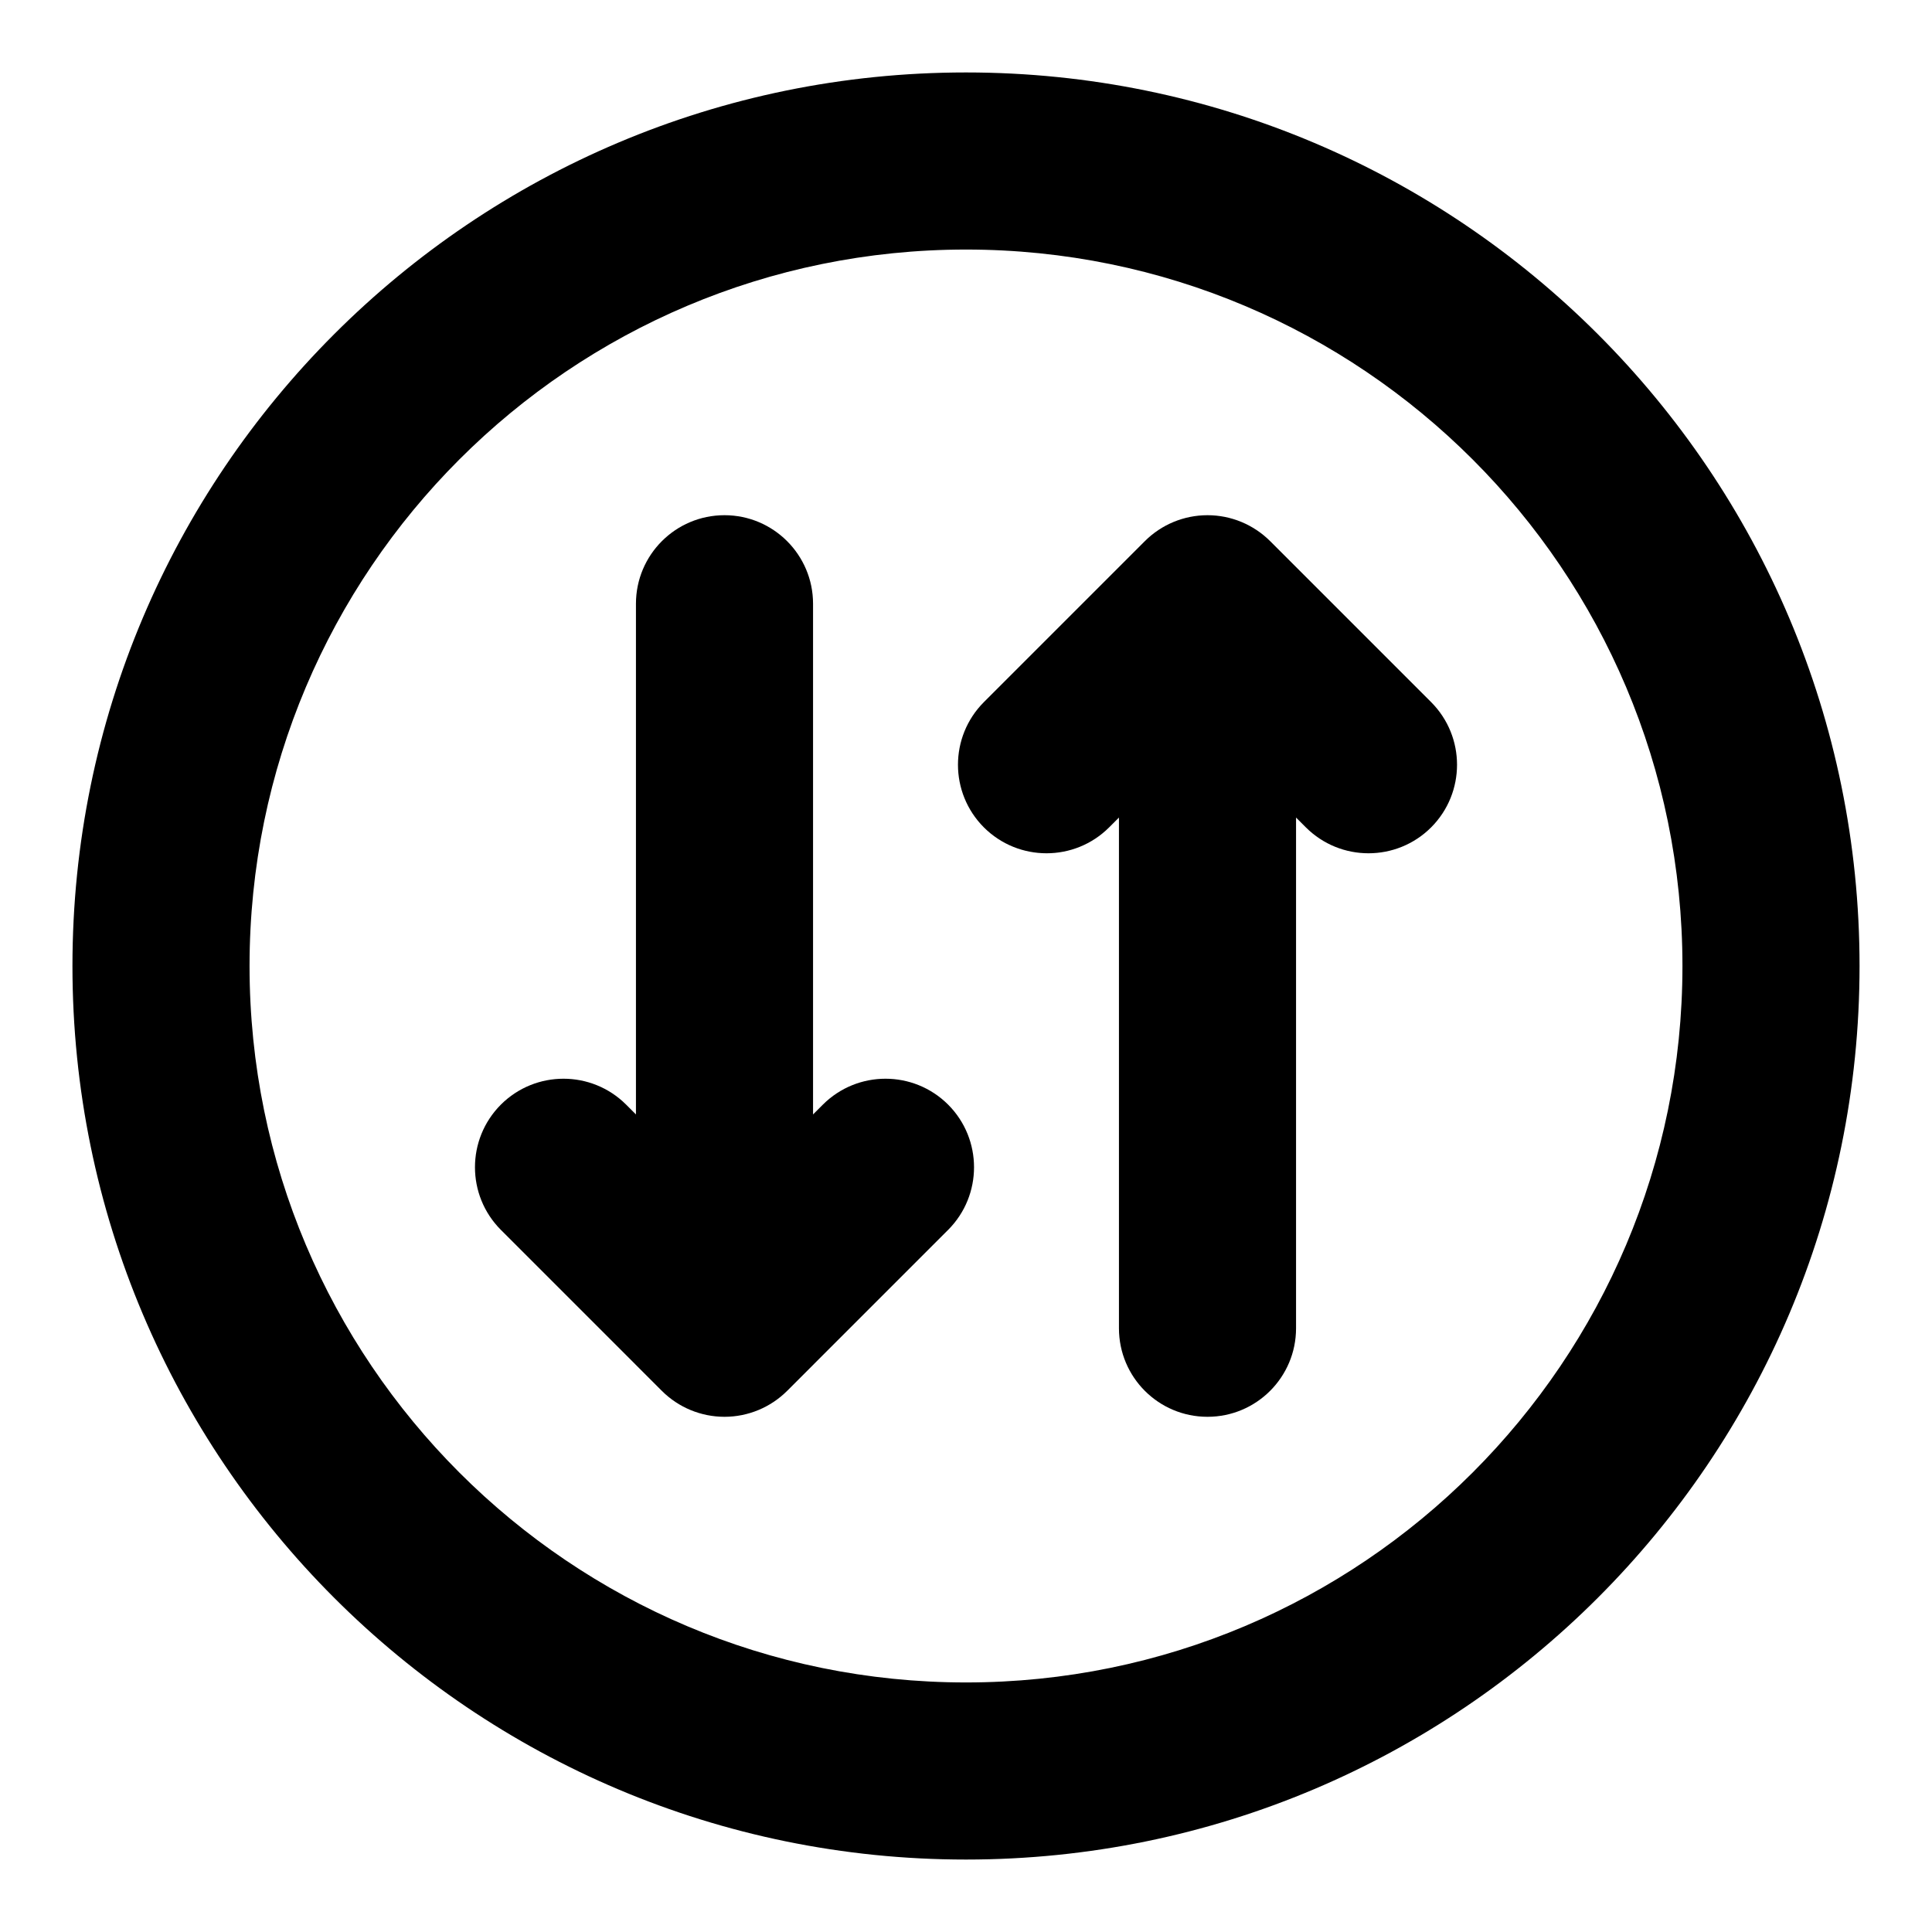 <svg width="24" height="24" viewBox="0 0 24 24" fill="currentColor" xmlns="http://www.w3.org/2000/svg">
<g clip-path="url(#clip0_1346_2632)">
<path d="M10.1 7.5C10.1 6.893 9.607 6.4 9 6.4C8.392 6.4 7.9 6.893 7.9 7.5L7.9 13.844L7.778 13.722C7.348 13.293 6.652 13.293 6.222 13.722C5.793 14.152 5.793 14.848 6.222 15.278L8.222 17.278C8.428 17.484 8.708 17.6 9 17.6C9.292 17.6 9.571 17.484 9.778 17.278L11.778 15.278C12.207 14.848 12.207 14.152 11.778 13.722C11.348 13.293 10.652 13.293 10.222 13.722L10.1 13.844V7.5Z"  />
<path d="M15.778 6.722C15.571 6.516 15.292 6.4 15 6.4C14.708 6.4 14.428 6.516 14.222 6.722L12.222 8.722C11.793 9.152 11.793 9.848 12.222 10.278C12.652 10.707 13.348 10.707 13.778 10.278L13.9 10.156V16.5C13.9 17.108 14.392 17.6 15 17.6C15.607 17.6 16.1 17.108 16.1 16.5L16.1 10.156L16.222 10.278C16.652 10.707 17.348 10.707 17.778 10.278C18.207 9.848 18.207 9.152 17.778 8.722L15.778 6.722Z"  />
<path fill-rule="evenodd" clip-rule="evenodd" d="M23.1 12C23.1 5.87 18.13 0.9 12 0.9C5.87 0.9 0.9 5.87 0.9 12C0.9 18.13 5.87 23.1 12 23.1C18.13 23.1 23.1 18.13 23.1 12ZM12 20.9C7.085 20.9 3.1 16.915 3.1 12C3.1 7.085 7.085 3.1 12 3.1C16.915 3.1 20.9 7.085 20.9 12C20.9 16.915 16.915 20.9 12 20.9Z"  />
</g>
<defs>
<clipPath id="clip0_1346_2632">
<rect width="24" height="24" fill="white"/>
</clipPath>
</defs>
</svg>
